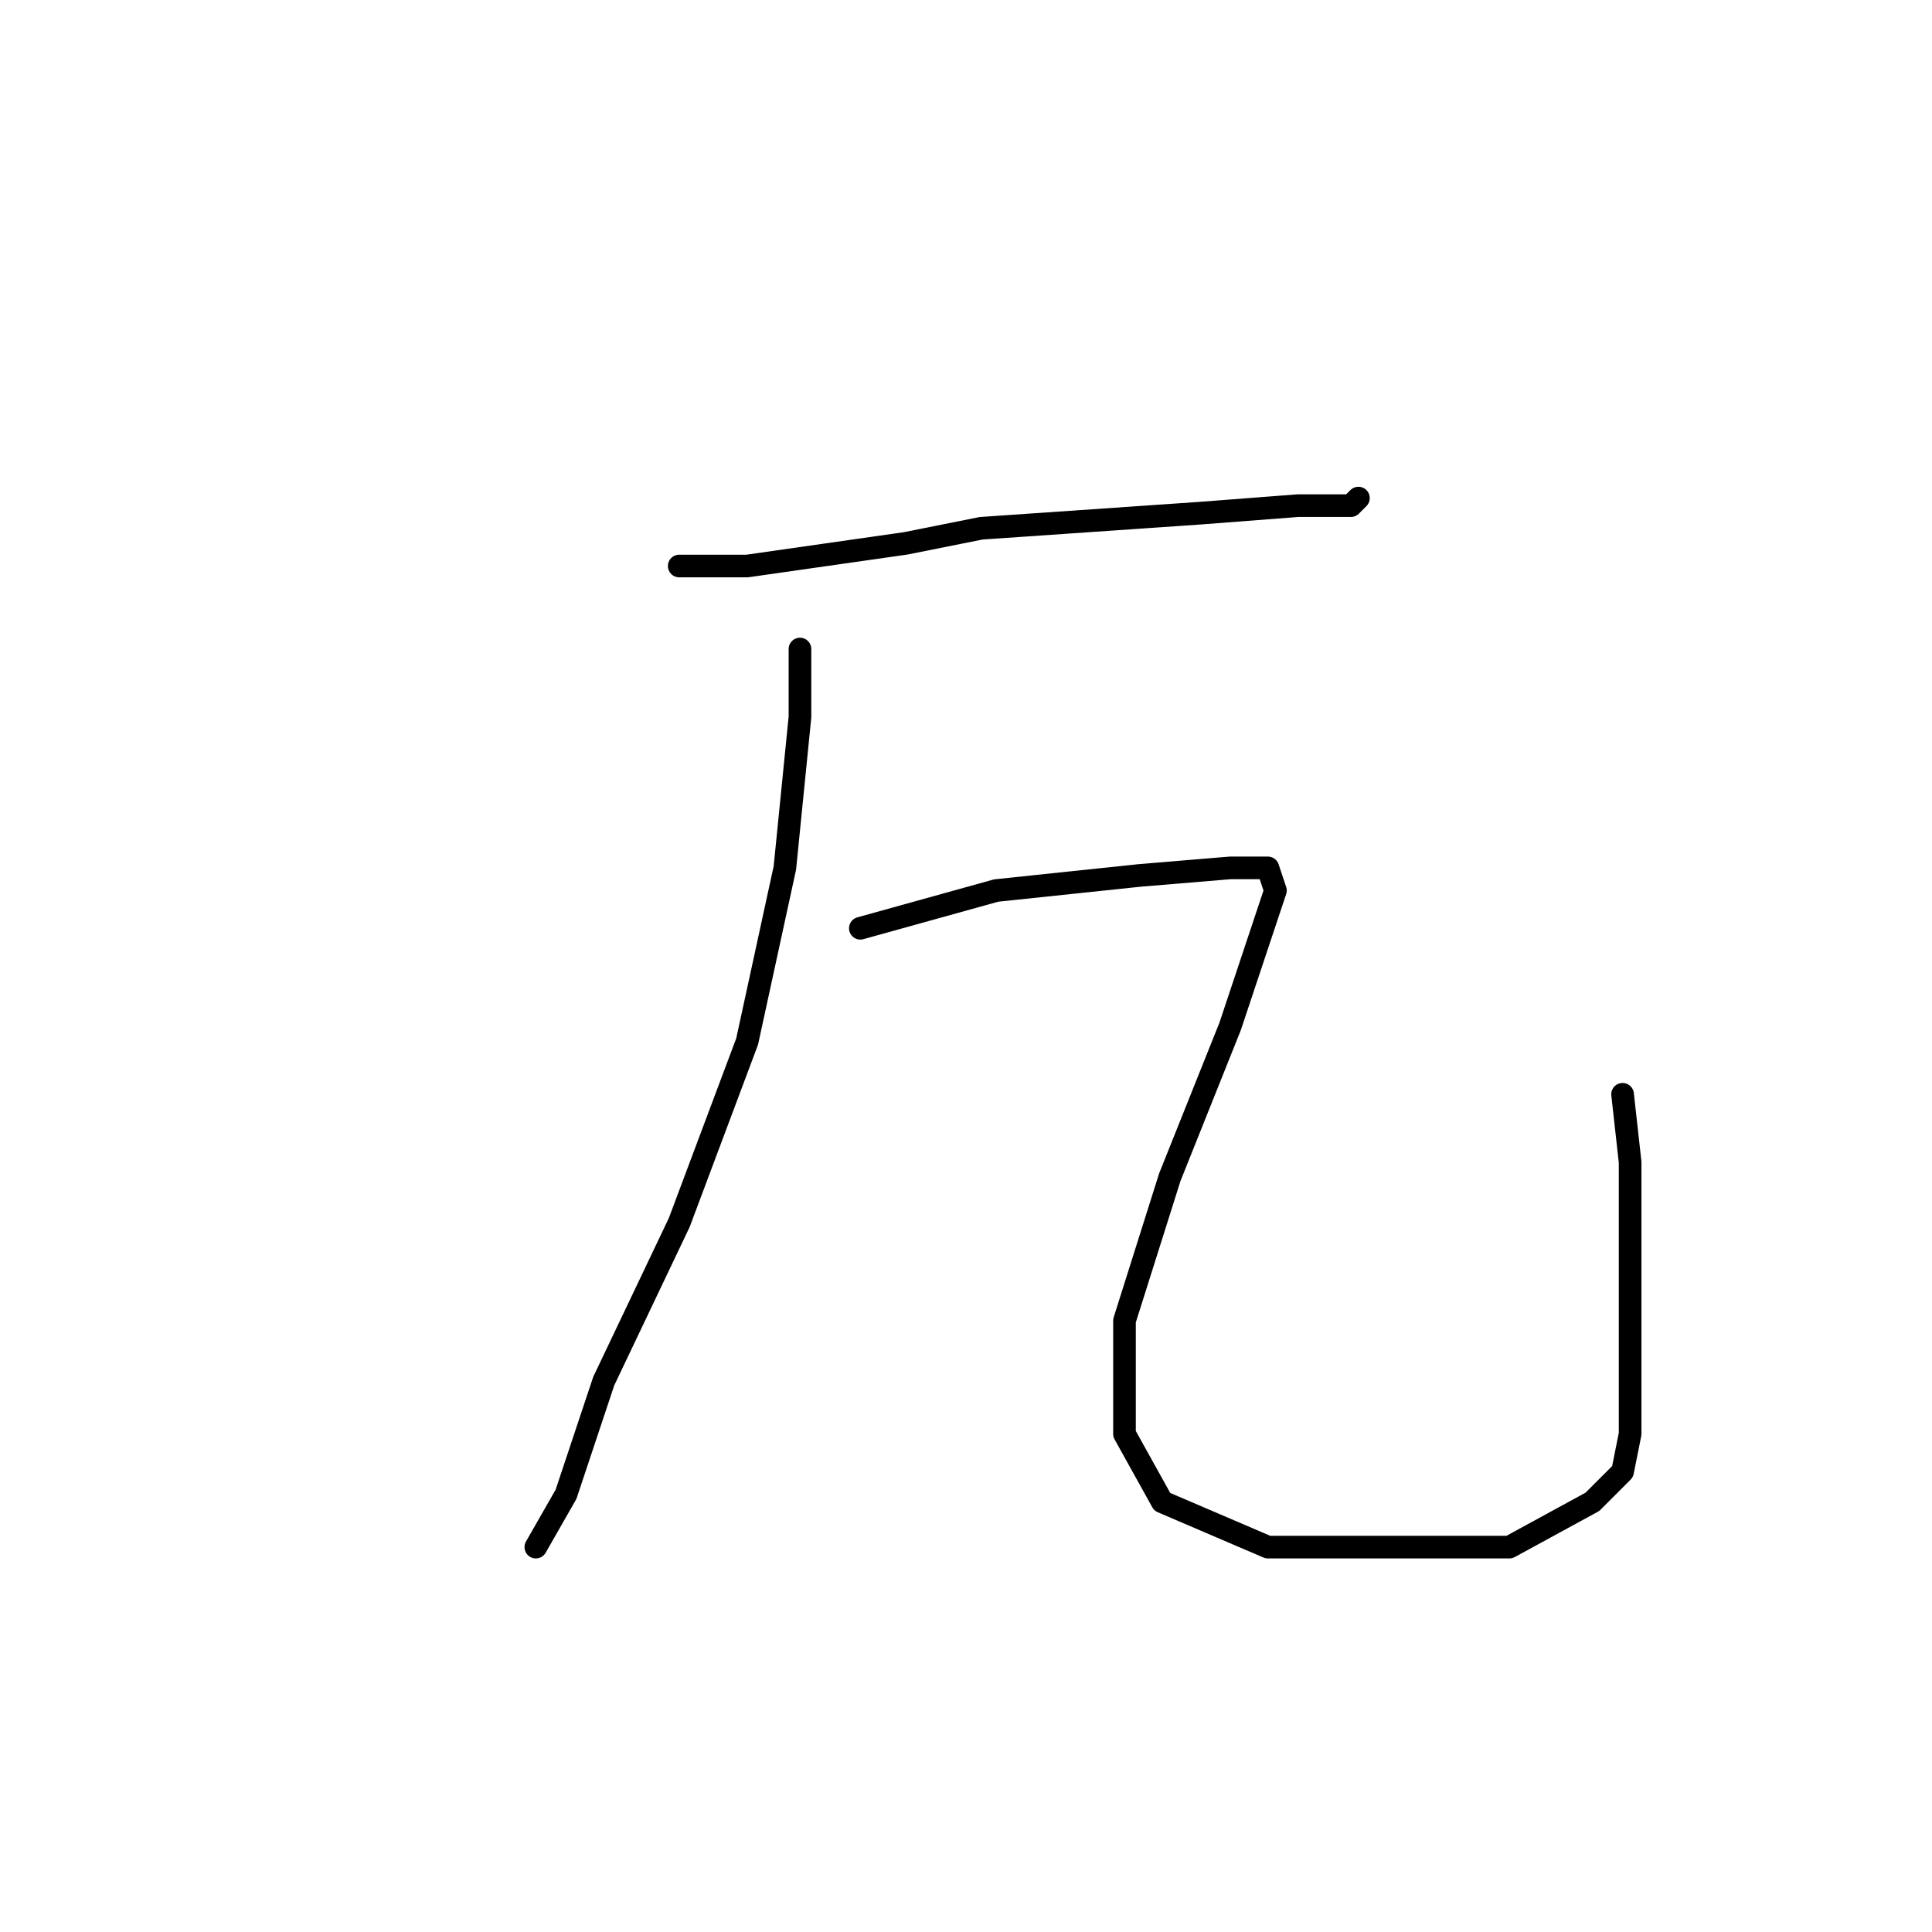 <?xml version="1.0" standalone="no"?>
    <svg width="256" height="256" xmlns="http://www.w3.org/2000/svg" version="1.1">
    <polyline stroke="black" stroke-width="3" stroke-linecap="round" fill="transparent" stroke-linejoin="round" points="90 75 99 75 120 72 130 70 159 68 172 67 179 67 180 66 180 66 " />
        <polyline stroke="black" stroke-width="3" stroke-linecap="round" fill="transparent" stroke-linejoin="round" points="106 86 106 95 104 115 99 138 90 162 80 183 75 198 71 205 71 205 " />
        <polyline stroke="black" stroke-width="3" stroke-linecap="round" fill="transparent" stroke-linejoin="round" points="114 123 132 118 151 116 163 115 168 115 169 118 163 136 155 156 149 175 149 190 154 199 168 205 185 205 200 205 211 199 215 195 216 190 216 178 216 154 215 145 215 145 " />
        </svg>